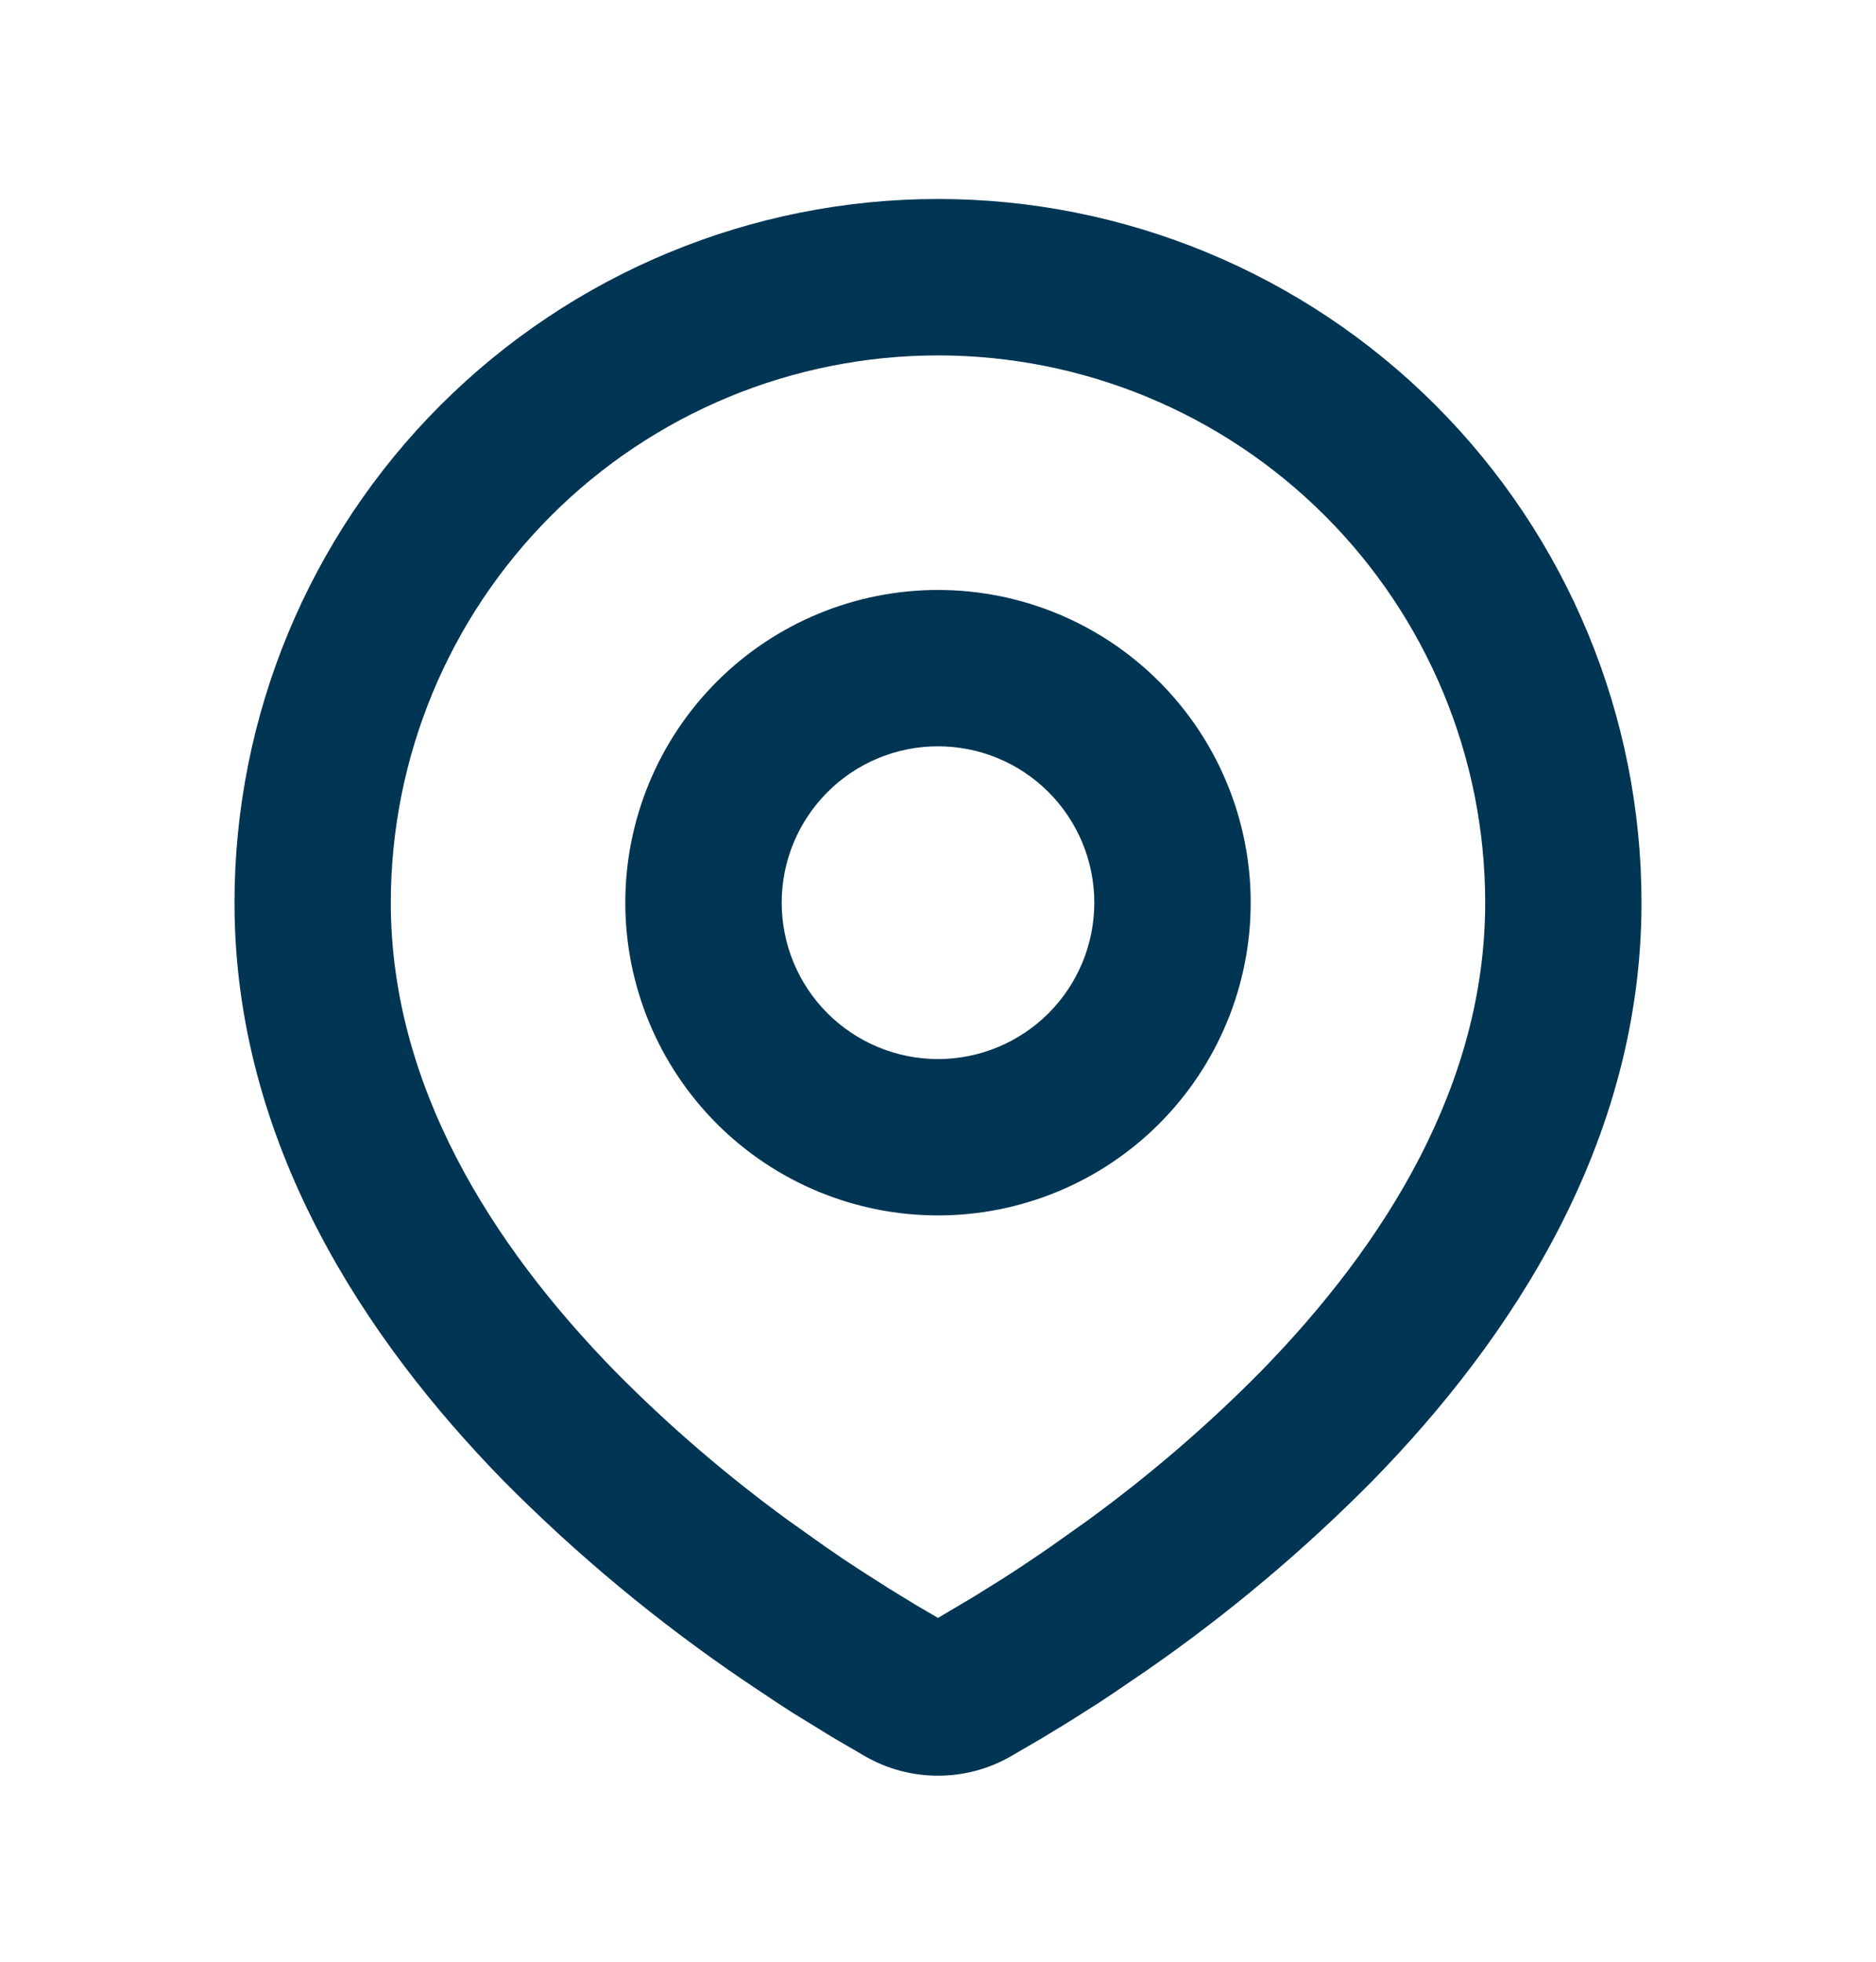 <svg width="22" height="23" viewBox="0 0 22 23" fill="none" xmlns="http://www.w3.org/2000/svg">
<g clip-path="url(#clip0_5_225)">
<path fill-rule="evenodd" clip-rule="evenodd" d="M11 2.333C13.188 2.333 15.287 3.203 16.834 4.75C18.381 6.297 19.25 8.395 19.25 10.583C19.25 13.401 17.714 15.707 16.095 17.362C15.286 18.18 14.403 18.921 13.459 19.577L13.068 19.843L12.885 19.965L12.539 20.184L12.231 20.372L11.85 20.594C11.591 20.742 11.298 20.819 11 20.819C10.702 20.819 10.409 20.742 10.15 20.594L9.769 20.372L9.292 20.079L9.116 19.965L8.74 19.714C7.721 19.024 6.771 18.236 5.905 17.362C4.286 15.706 2.75 13.401 2.75 10.583C2.75 8.395 3.619 6.297 5.166 4.75C6.714 3.203 8.812 2.333 11 2.333ZM11 4.167C9.298 4.167 7.666 4.843 6.463 6.046C5.259 7.249 4.583 8.882 4.583 10.583C4.583 12.712 5.749 14.58 7.215 16.08C7.845 16.718 8.527 17.303 9.252 17.831L9.672 18.129C9.807 18.224 9.938 18.312 10.063 18.393L10.421 18.622L10.735 18.814L11 18.969L11.417 18.722L11.754 18.512C11.932 18.398 12.125 18.27 12.328 18.129L12.748 17.831C13.473 17.303 14.155 16.718 14.785 16.08C16.251 14.581 17.417 12.712 17.417 10.583C17.417 8.882 16.741 7.249 15.537 6.046C14.334 4.843 12.702 4.167 11 4.167ZM11 6.917C11.973 6.917 12.905 7.303 13.593 7.991C14.28 8.678 14.667 9.611 14.667 10.583C14.667 11.556 14.28 12.488 13.593 13.176C12.905 13.864 11.973 14.25 11 14.25C10.027 14.25 9.095 13.864 8.407 13.176C7.72 12.488 7.333 11.556 7.333 10.583C7.333 9.611 7.72 8.678 8.407 7.991C9.095 7.303 10.027 6.917 11 6.917ZM11 8.75C10.514 8.75 10.047 8.943 9.704 9.287C9.36 9.631 9.167 10.097 9.167 10.583C9.167 11.07 9.36 11.536 9.704 11.88C10.047 12.223 10.514 12.417 11 12.417C11.486 12.417 11.953 12.223 12.296 11.88C12.64 11.536 12.833 11.07 12.833 10.583C12.833 10.097 12.64 9.631 12.296 9.287C11.953 8.943 11.486 8.75 11 8.75Z" fill="#003554"/>
</g>
<defs>
<clipPath id="clip0_5_225">
<rect width="22" height="22" fill="white" transform="translate(0 0.5)"/>
</clipPath>
</defs>
</svg>
